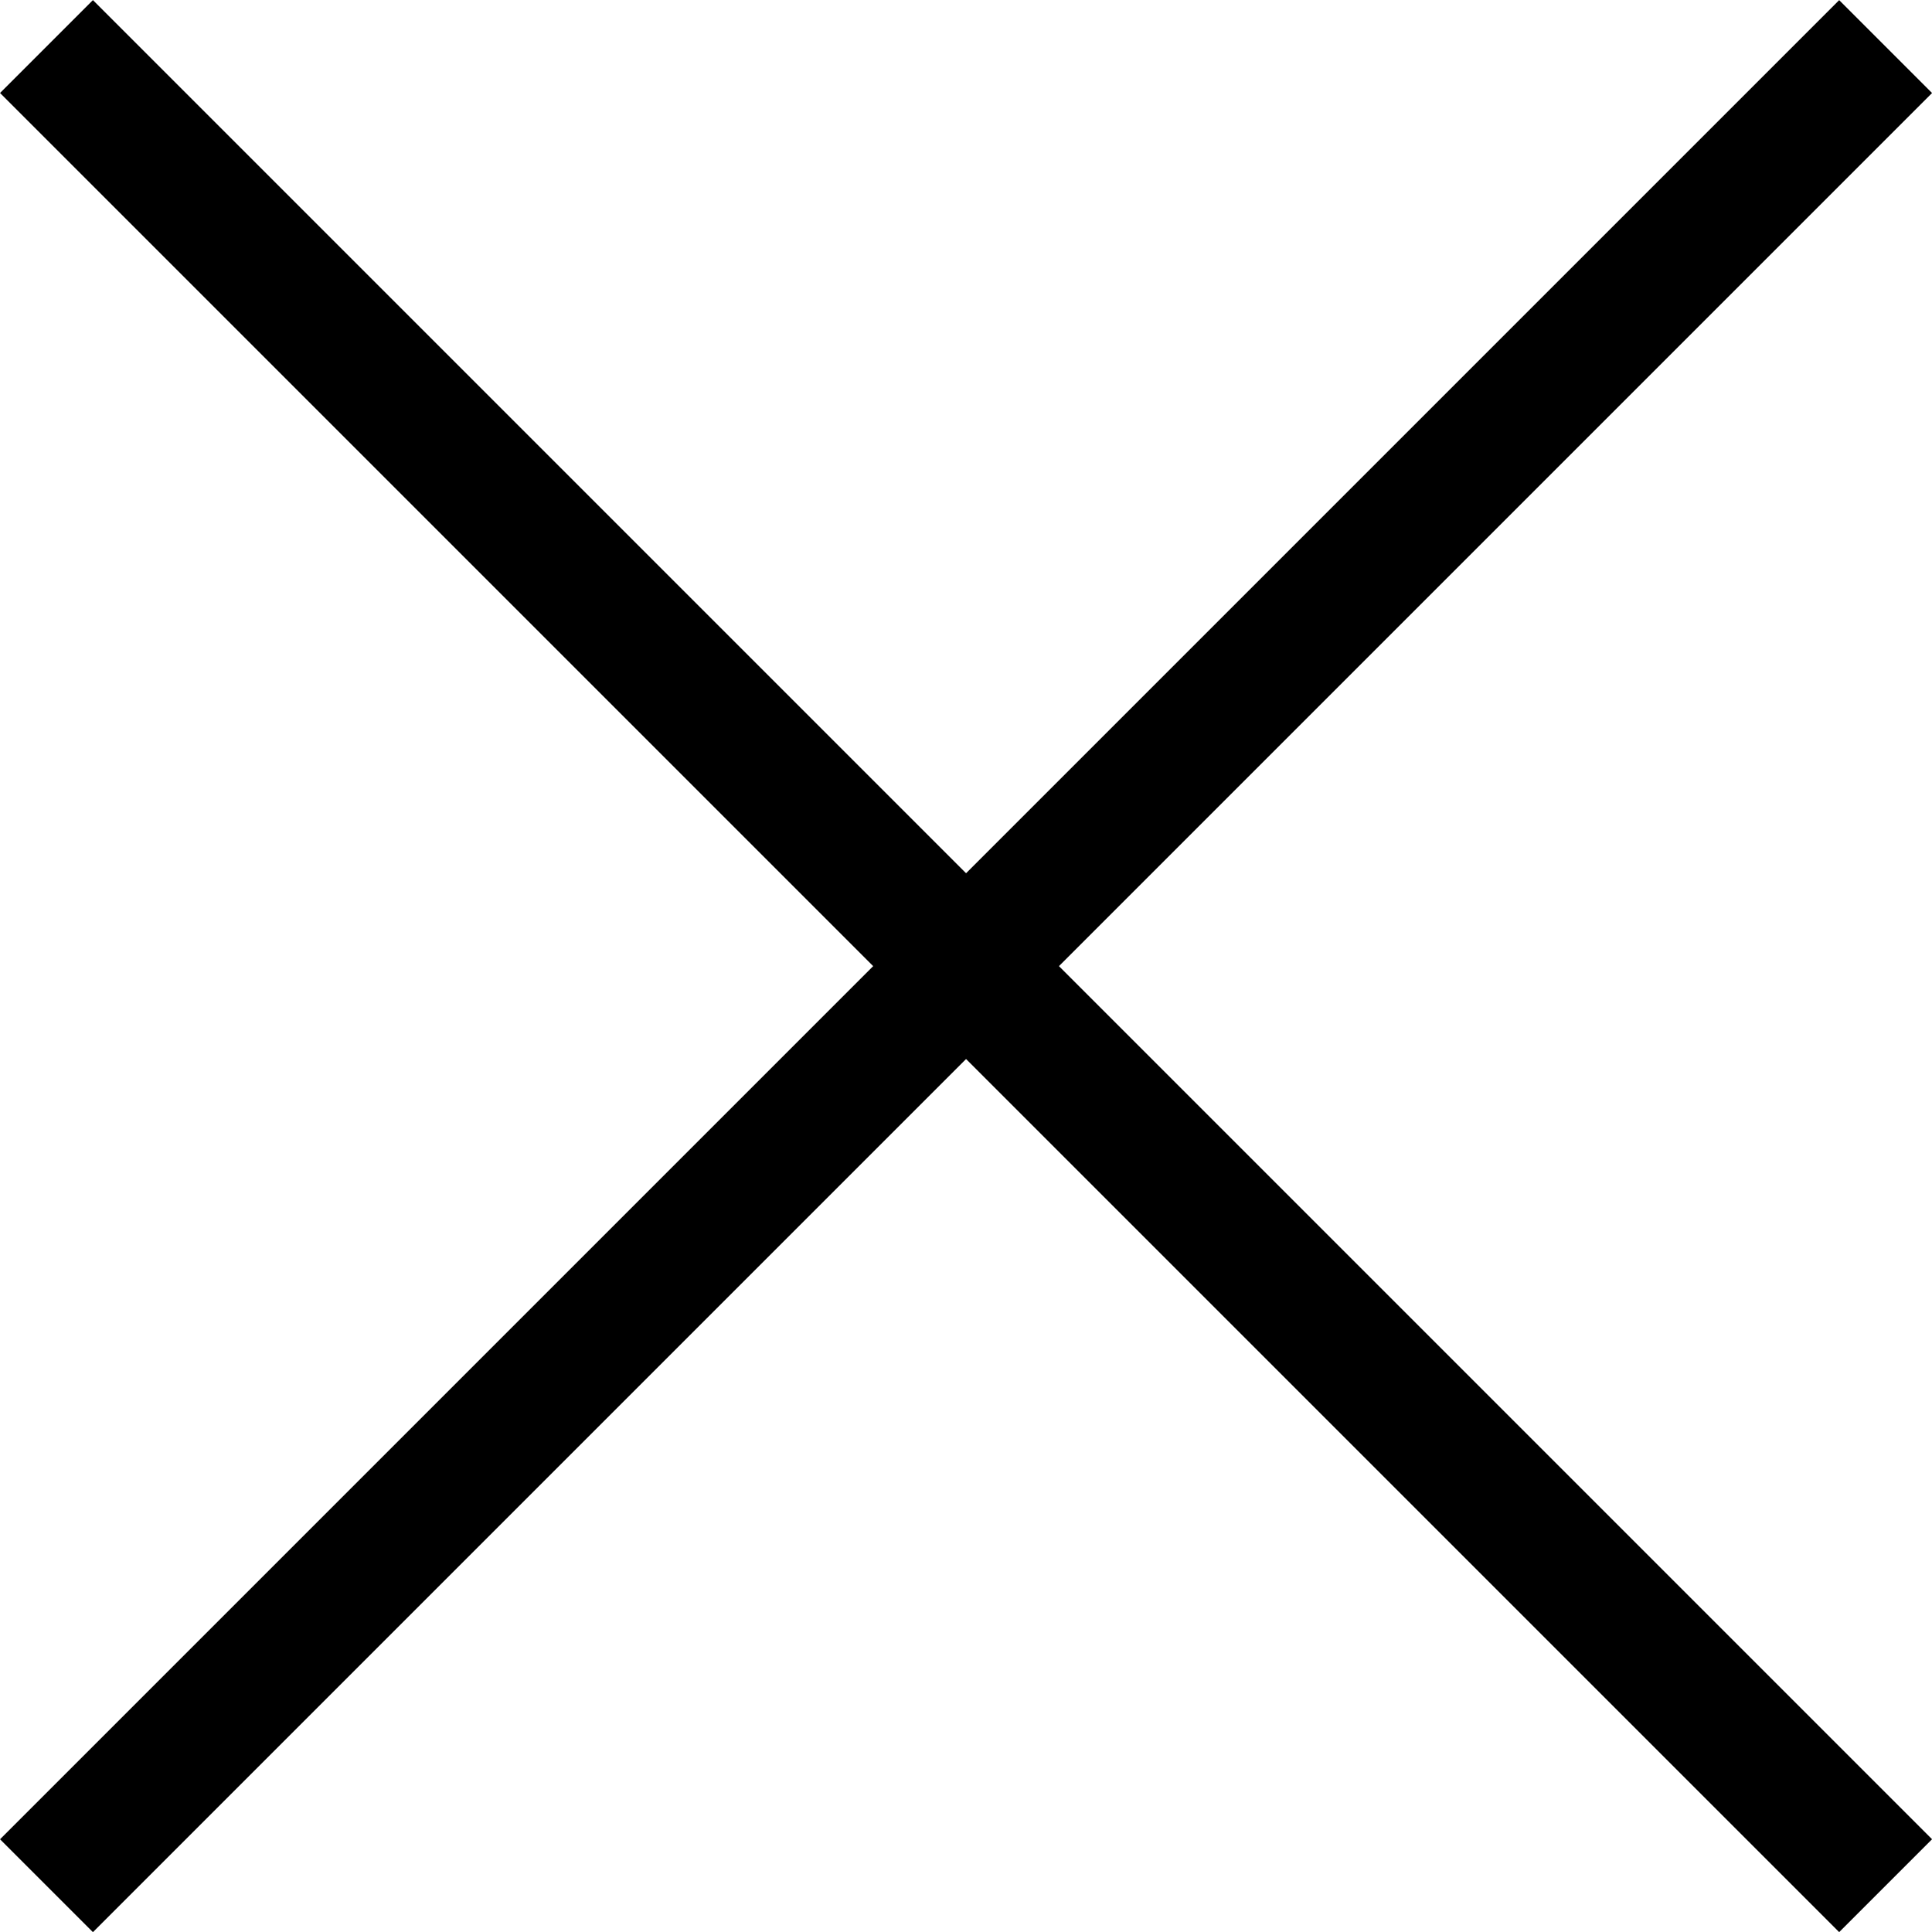 <svg id="Icons" xmlns="http://www.w3.org/2000/svg" viewBox="0 0 147.07 147.07"><title>icon_close</title><g id="Close"><g id="Menu"><rect x="115" y="21.01" width="10" height="197.99" transform="translate(-96.17 73.54) rotate(-45)"/></g><g id="Menu-2" data-name="Menu"><rect x="21.01" y="115" width="197.99" height="10" transform="translate(-96.17 73.55) rotate(-45)"/></g></g></svg>
